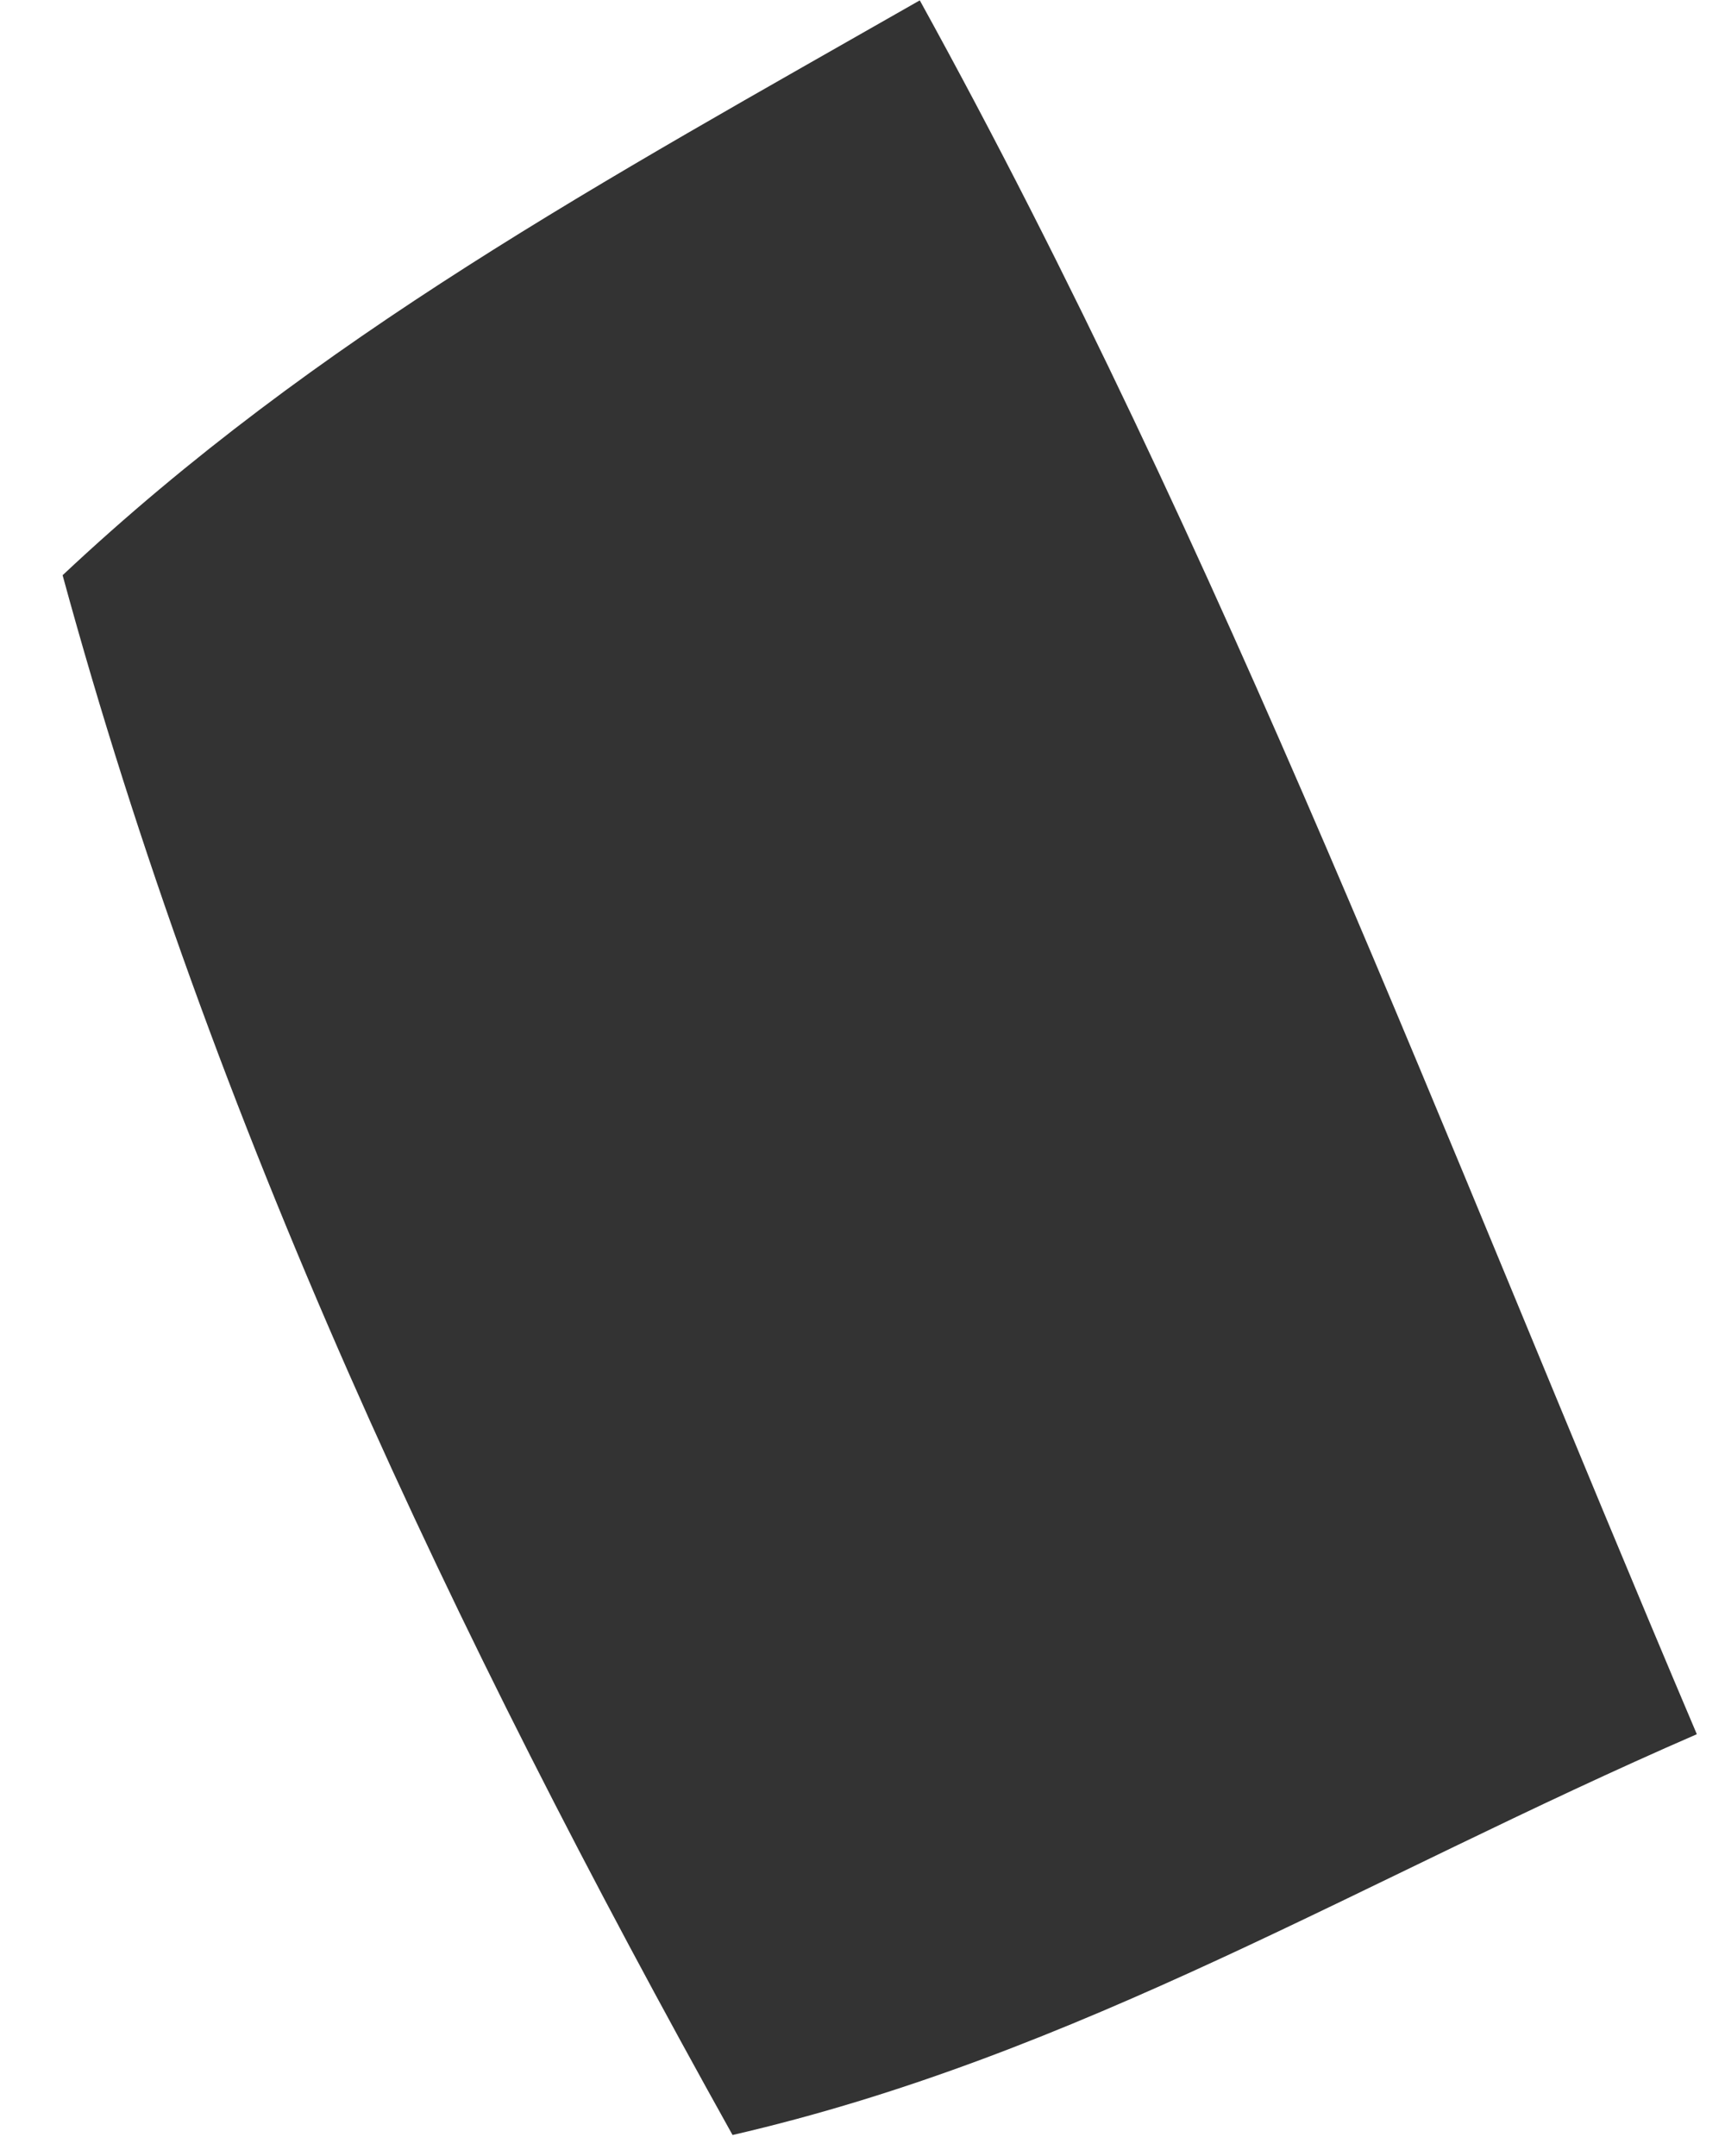 <svg xmlns="http://www.w3.org/2000/svg" width="24" height="30" viewBox="0 0 24 30" fill="none"><path d="M23.608 24.131C18.955 26.152 15.02 28.594 10.192 29.708C6.277 22.685 2.961 15.667 0.871 8.004C4.42 4.671 8.363 2.537 12.797 0.005C17.037 7.696 20.051 15.748 23.608 24.131Z" fill="#333333"></path></svg>